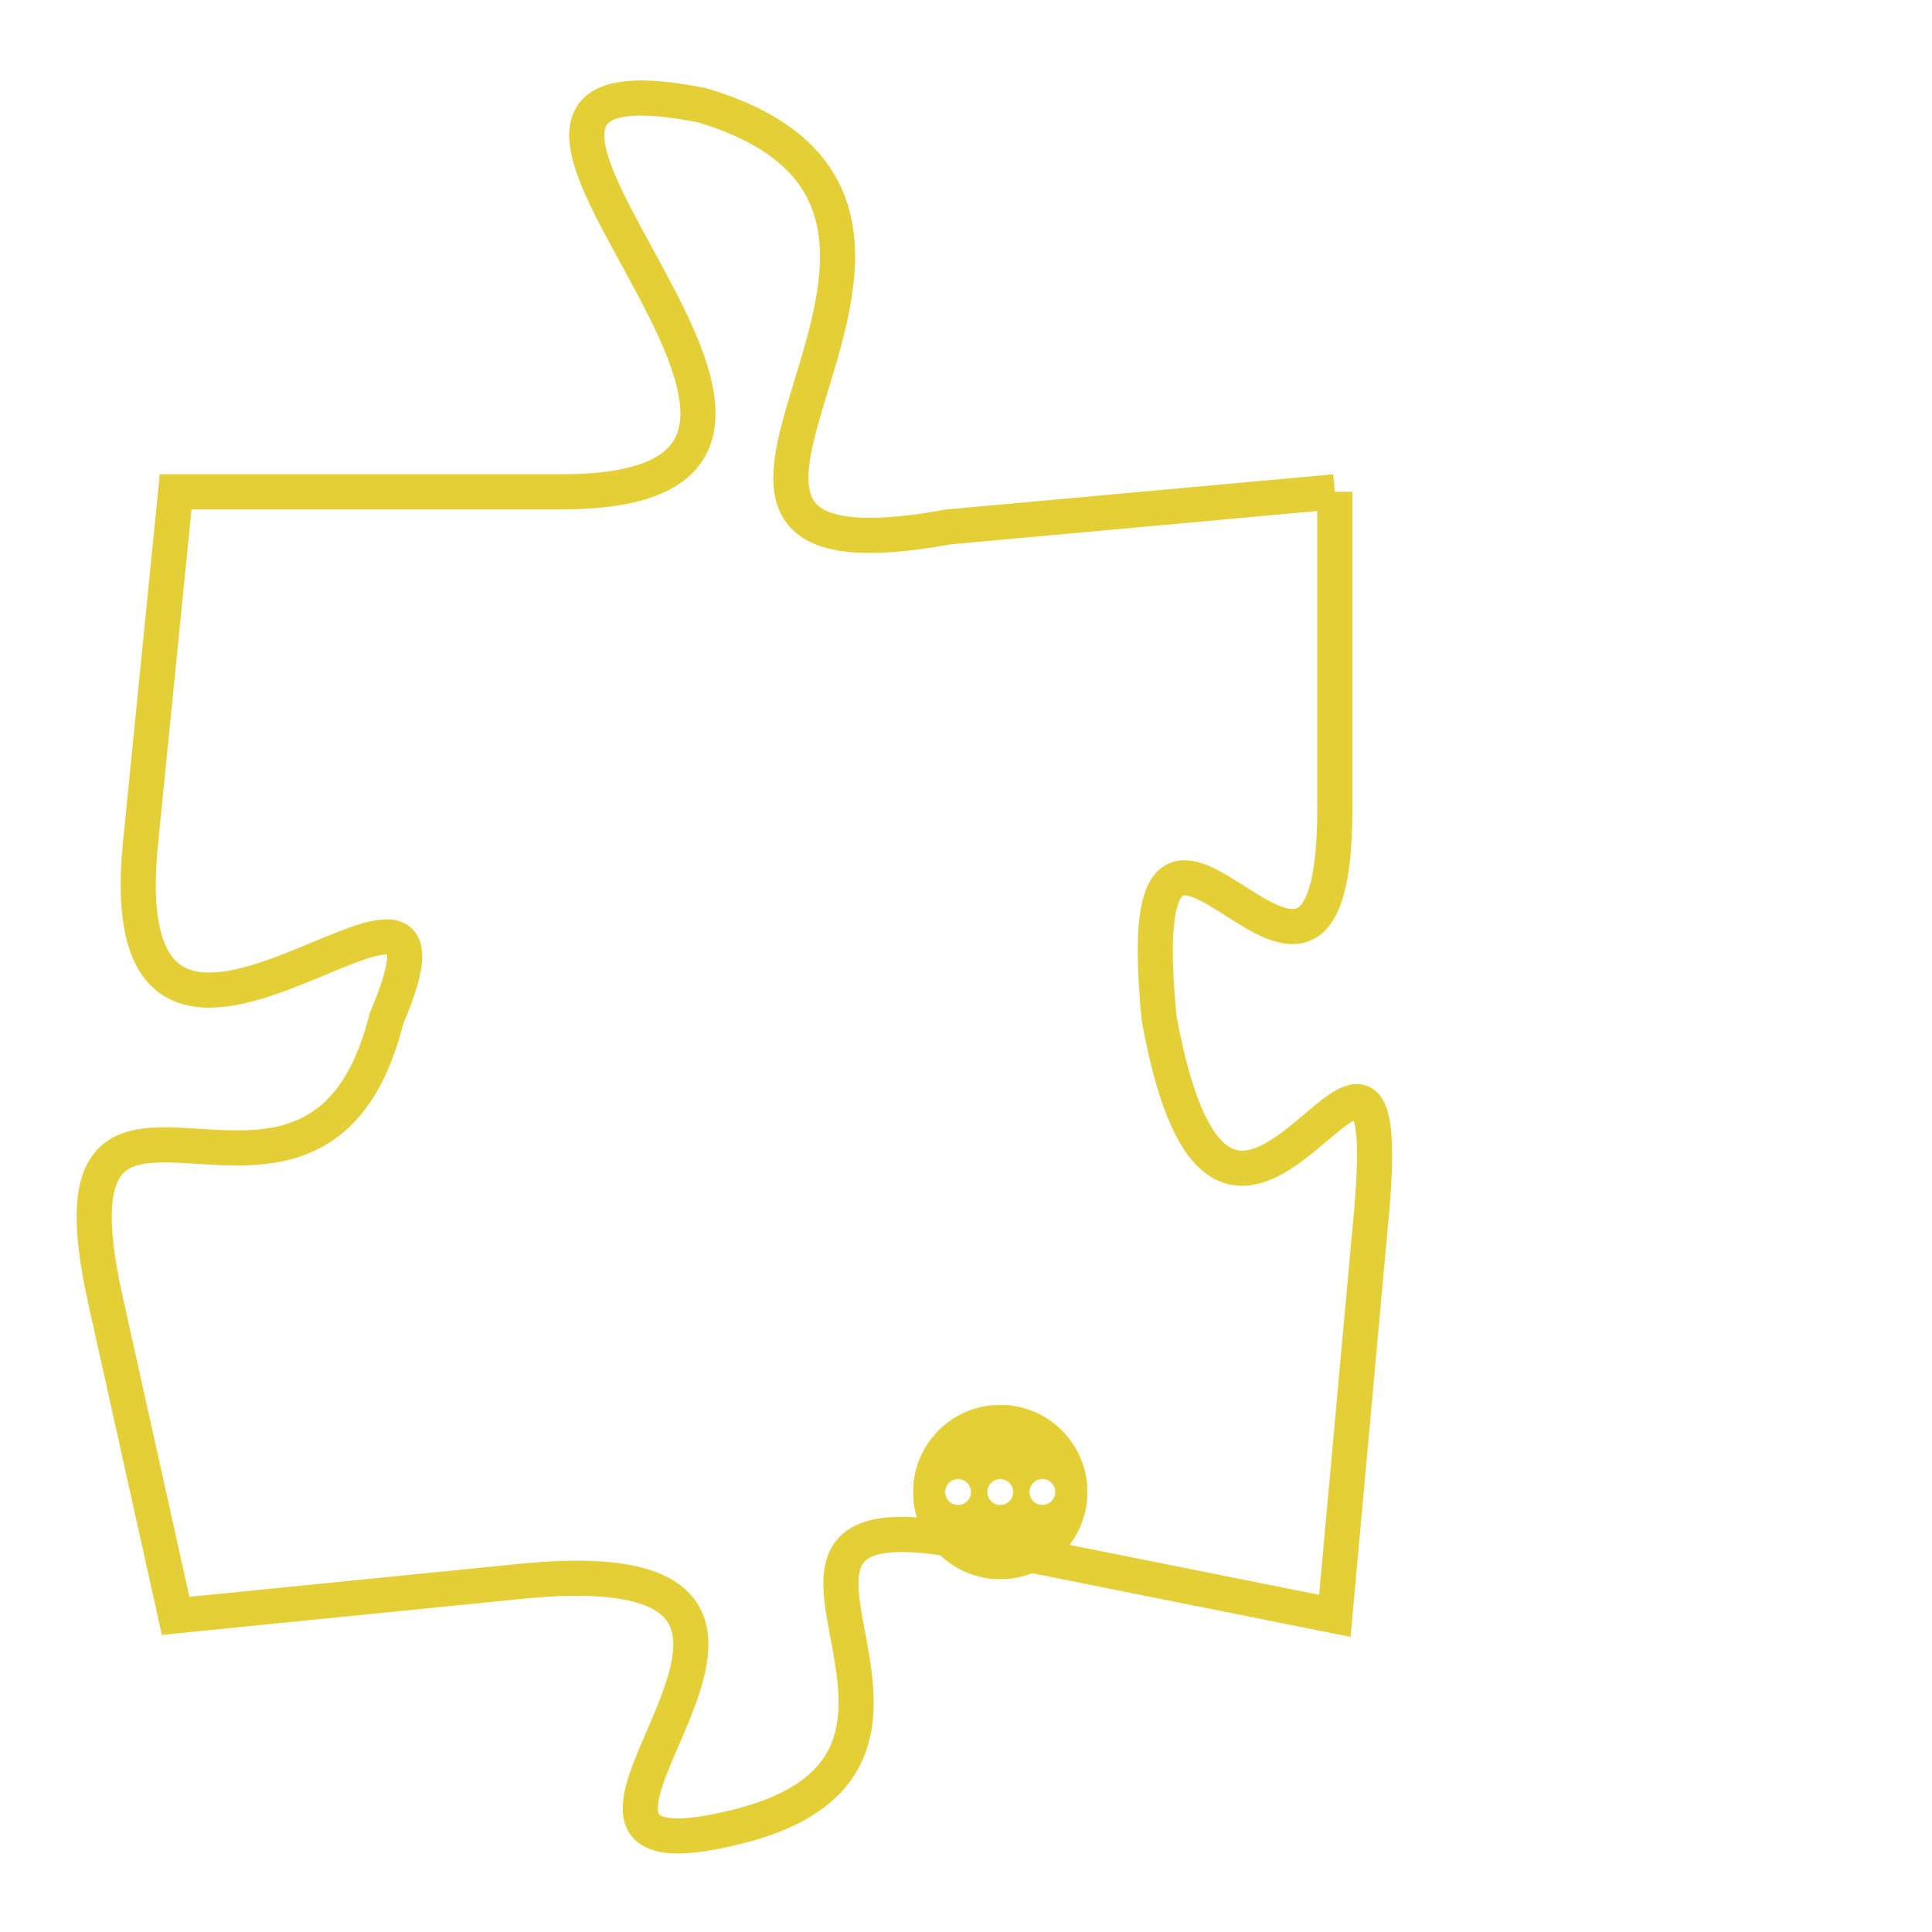 <svg version="1.1" xmlns="http://www.w3.org/2000/svg" xmlns:xlink="http://www.w3.org/1999/xlink" fill="transparent" x="0" y="0" width="350" height="350" preserveAspectRatio="xMinYMin slice"><style type="text/css">.links{fill:transparent;stroke: #E4CF37;}.links:hover{fill:#63D272; opacity:0.4;}</style><defs><g id="allt"><path id="t9285" d="M1848,2272 L1837,2273 C1826,2275 1840,2264 1830,2261 C1820,2259 1837,2272 1826,2272 L1815,2272 1815,2272 L1814,2282 C1813,2292 1824,2280 1821,2287 C1819,2295 1811,2286 1813,2295 L1815,2304 1815,2304 L1825,2303 C1836,2302 1823,2312 1831,2310 C1839,2308 1829,2300 1838,2302 L1848,2304 1848,2304 L1849,2293 C1850,2283 1845,2298 1843,2287 C1842,2277 1848,2290 1848,2281 L1848,2272"/></g><clipPath id="c" clipRule="evenodd" fill="transparent"><use href="#t9285"/></clipPath></defs><svg viewBox="1810 2258 41 55" preserveAspectRatio="xMinYMin meet"><svg width="4380" height="2430"><g><image crossorigin="anonymous" x="0" y="0" href="https://nftpuzzle.license-token.com/assets/completepuzzle.svg" width="100%" height="100%" /><g class="links"><use href="#t9285"/></g></g></svg><svg x="1836" y="2298" height="9%" width="9%" viewBox="0 0 330 330"><g><a xlink:href="https://nftpuzzle.license-token.com/" class="links"><title>See the most innovative NFT based token software licensing project</title><path fill="#E4CF37" id="more" d="M165,0C74.019,0,0,74.019,0,165s74.019,165,165,165s165-74.019,165-165S255.981,0,165,0z M85,190 c-13.785,0-25-11.215-25-25s11.215-25,25-25s25,11.215,25,25S98.785,190,85,190z M165,190c-13.785,0-25-11.215-25-25 s11.215-25,25-25s25,11.215,25,25S178.785,190,165,190z M245,190c-13.785,0-25-11.215-25-25s11.215-25,25-25 c13.785,0,25,11.215,25,25S258.785,190,245,190z"></path></a></g></svg></svg></svg>